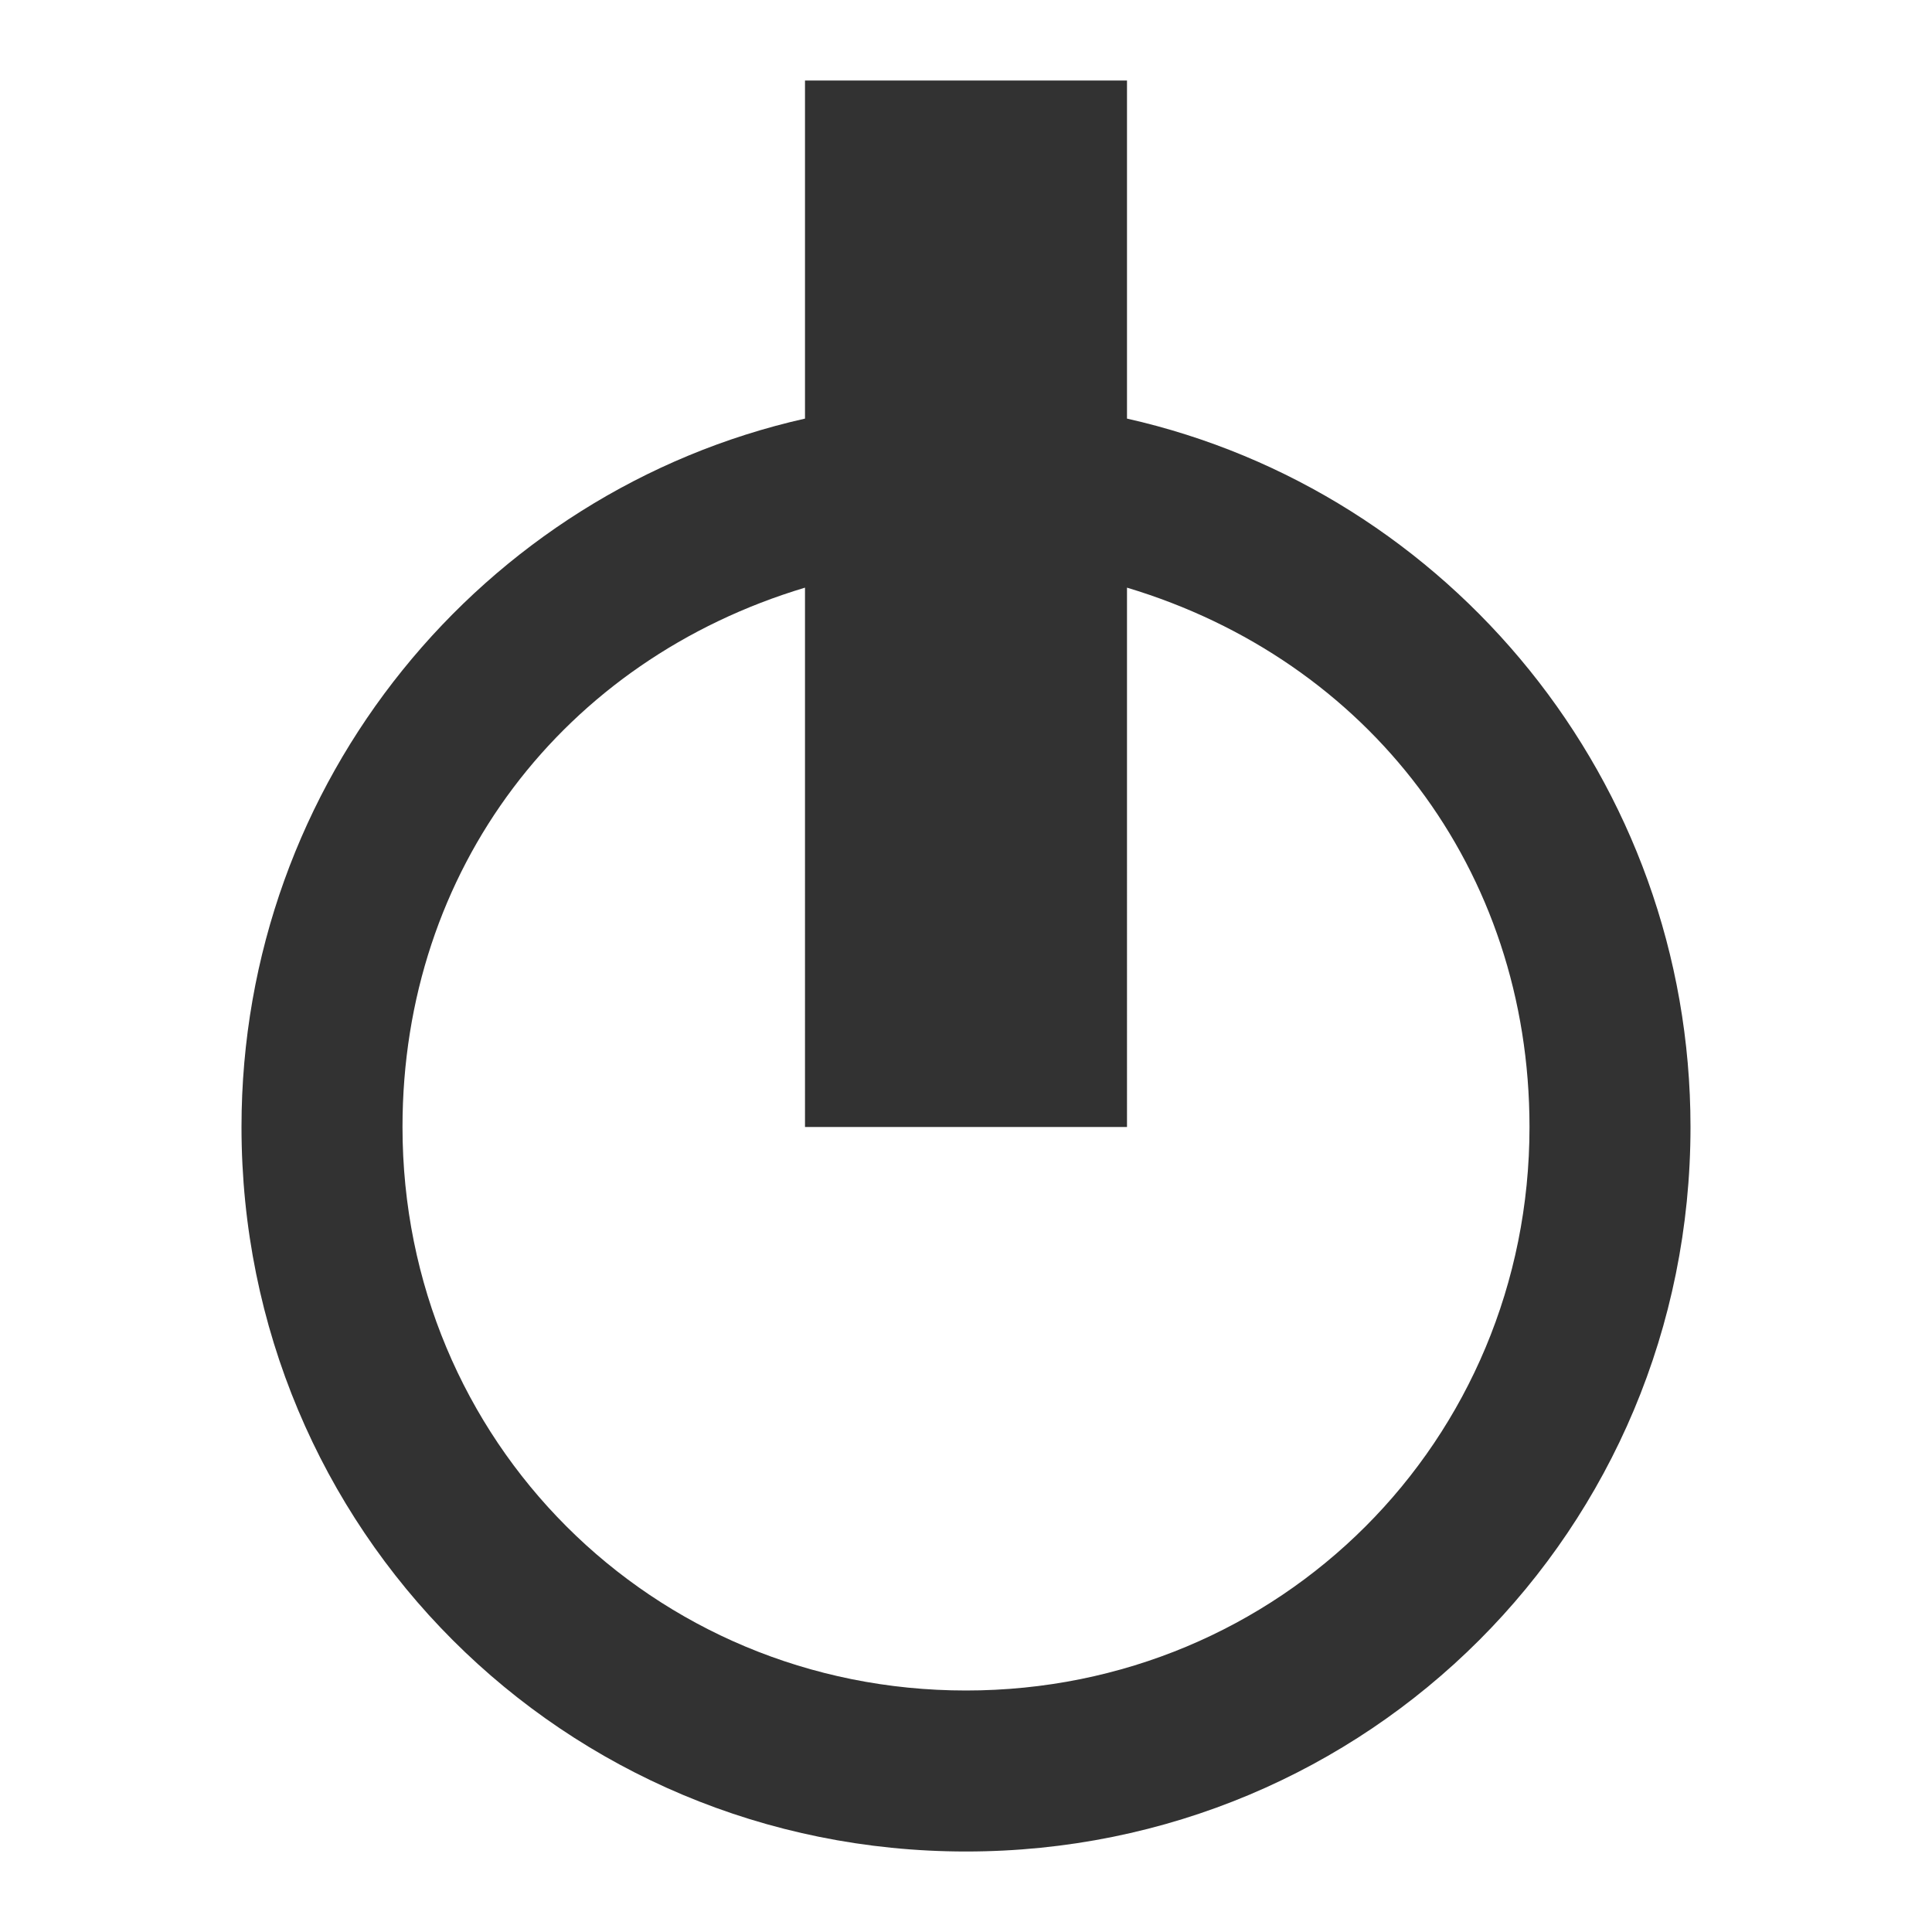 <?xml version="1.0" encoding="utf-8"?>
<!-- Generator: Adobe Illustrator 19.1.0, SVG Export Plug-In . SVG Version: 6.00 Build 0)  -->
<svg version="1.1" xmlns="http://www.w3.org/2000/svg" xmlns:xlink="http://www.w3.org/1999/xlink" x="0px" y="0px"
	 viewBox="0 0 24 24" style="enable-background:new 0 0 24 24;" xml:space="preserve">
<style type="text/css">
	.st0{fill:#323232;}
</style>
<g id="Guides">
</g>
<g id="Name">
</g>
<g id="Icon">
	<path class="st0" d="M14,5.2V1h-4v4.2C6,6.1,3,9.7,3,14c0,5,4,9,9,9s9-4,9-9C21,9.7,18,6.1,14,5.2z M12,21c-3.9,0-7-3.1-7-7
		c0-3.2,2-5.8,5-6.7V14h4V7.3c3,0.9,5,3.5,5,6.7C19,17.9,15.9,21,12,21z"/>
</g>
</svg>
